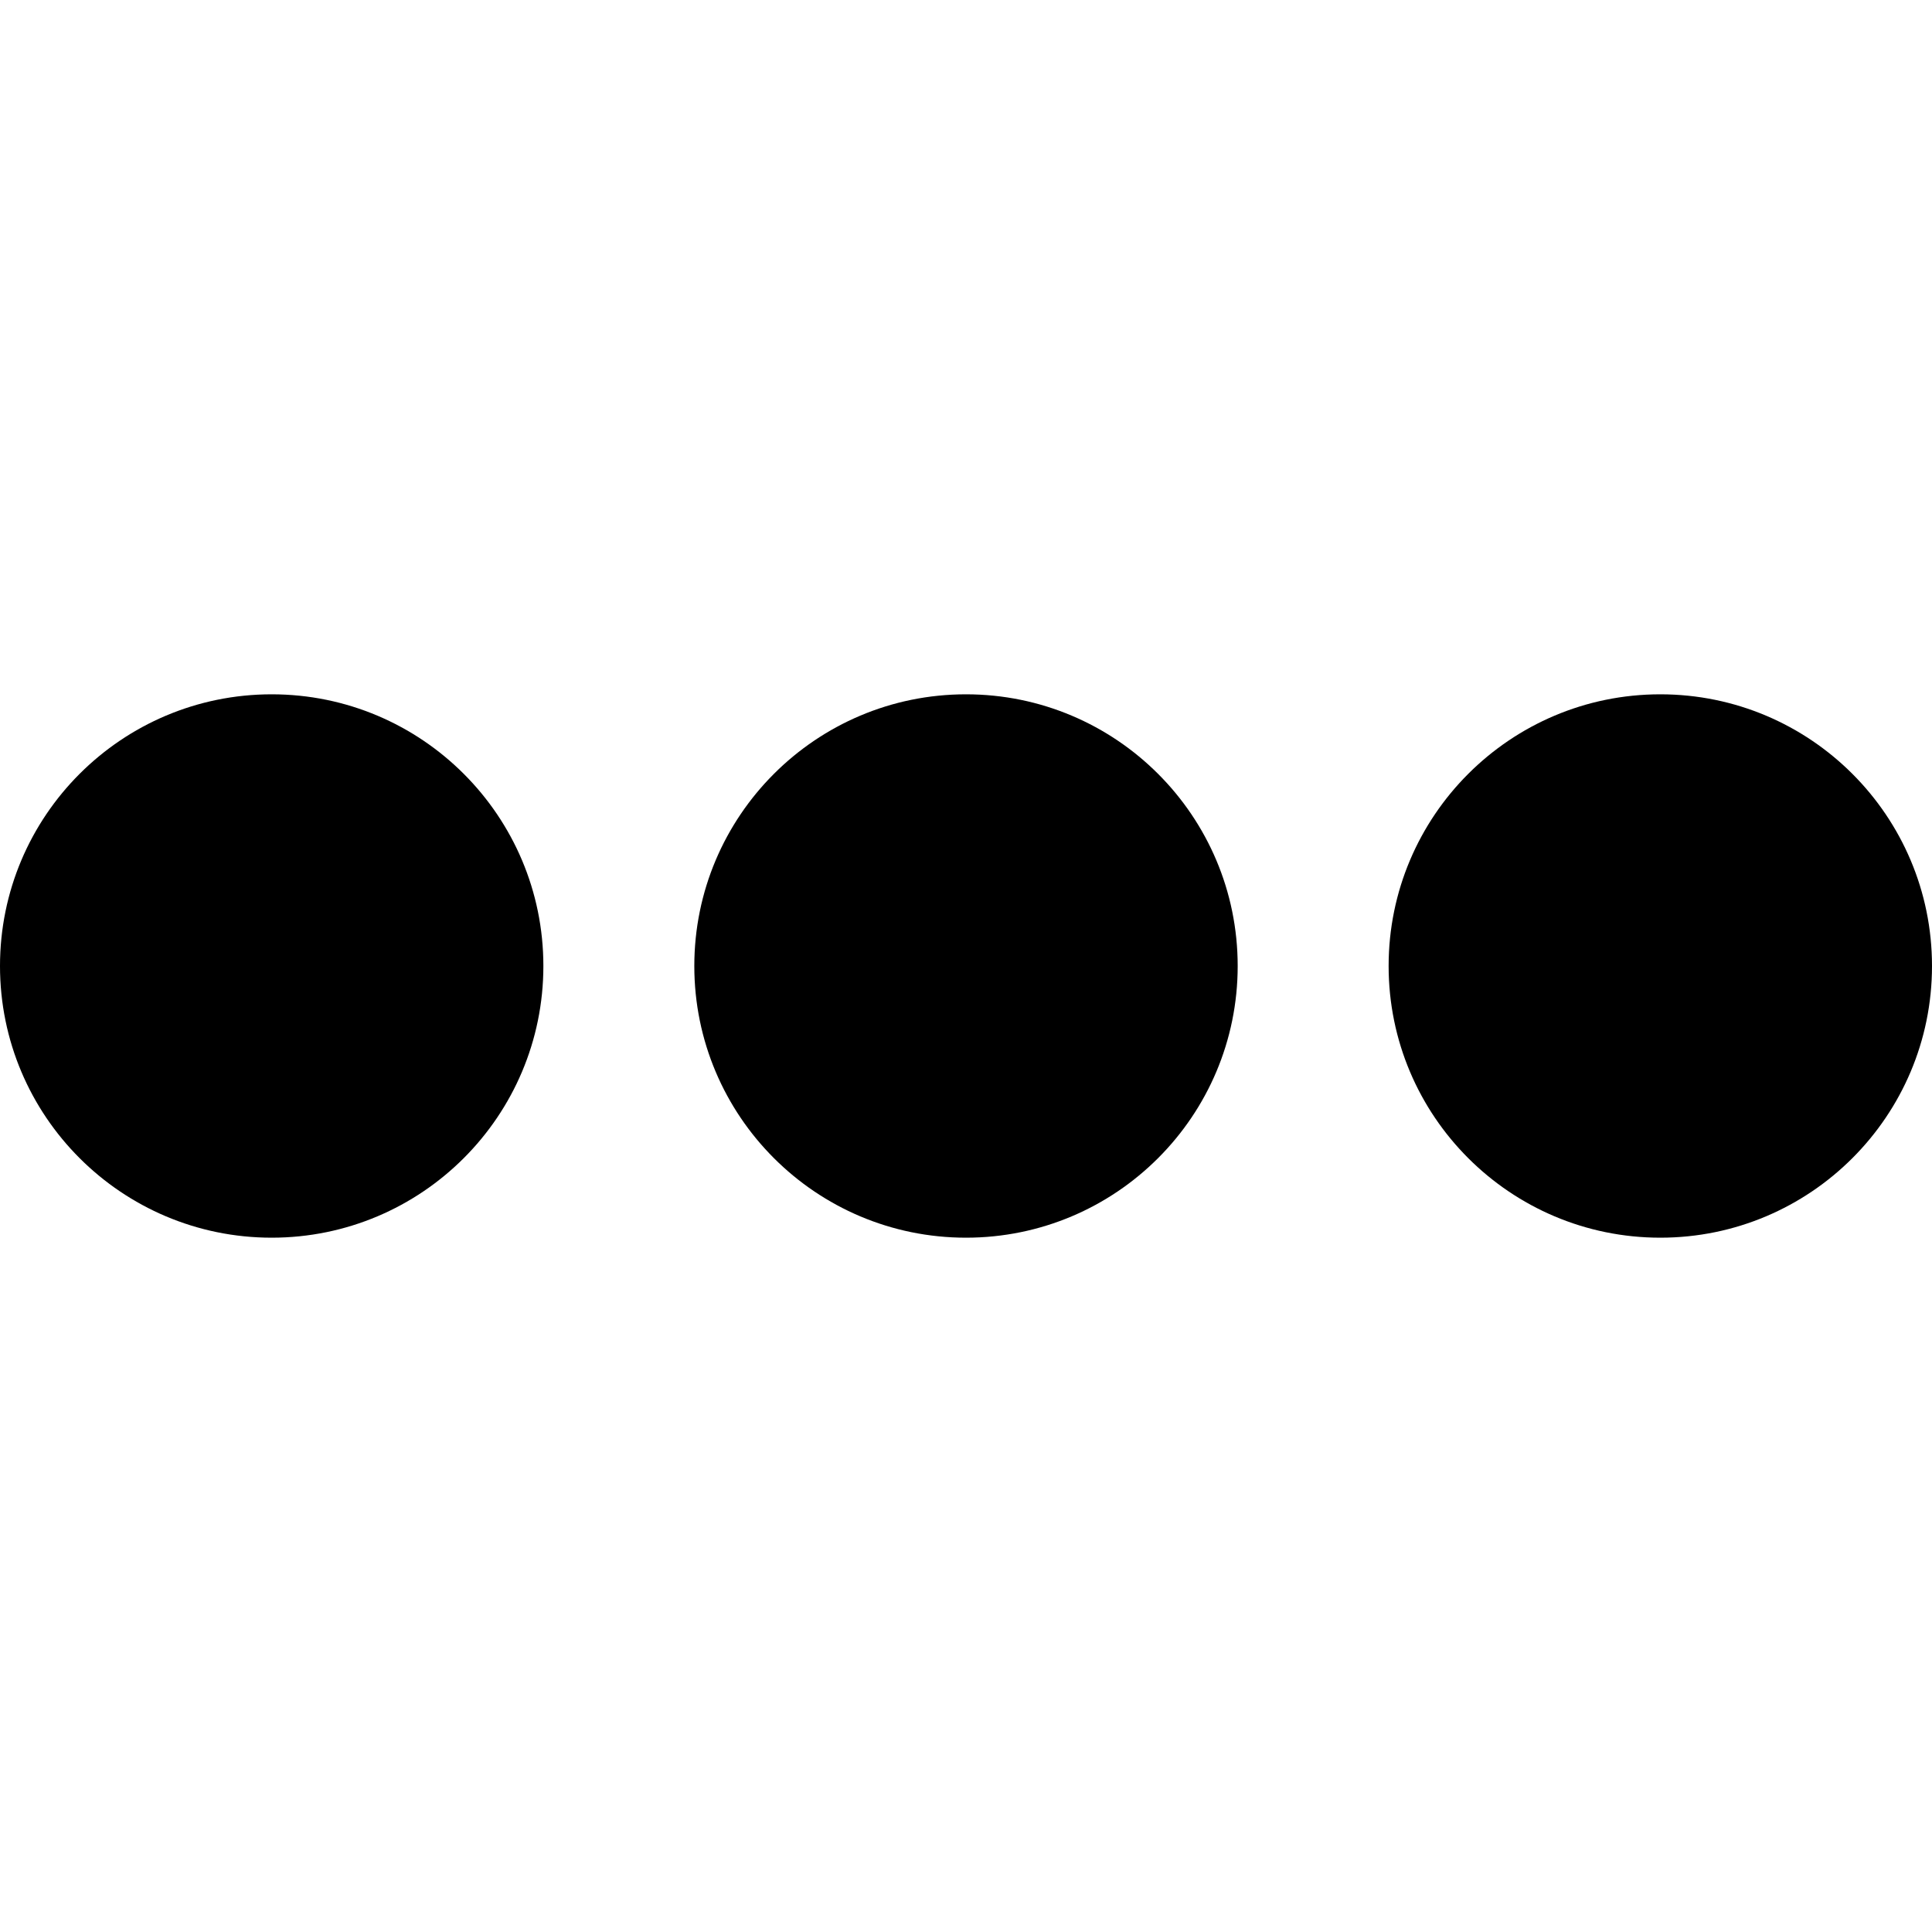 <svg id="icons" xmlns="http://www.w3.org/2000/svg" viewBox="0 0 64 64"><title>changa_menu-more-fat</title><circle cx="9" cy="32" r="9"/><circle cx="32" cy="32" r="9"/><circle cx="55" cy="32" r="9"/></svg>